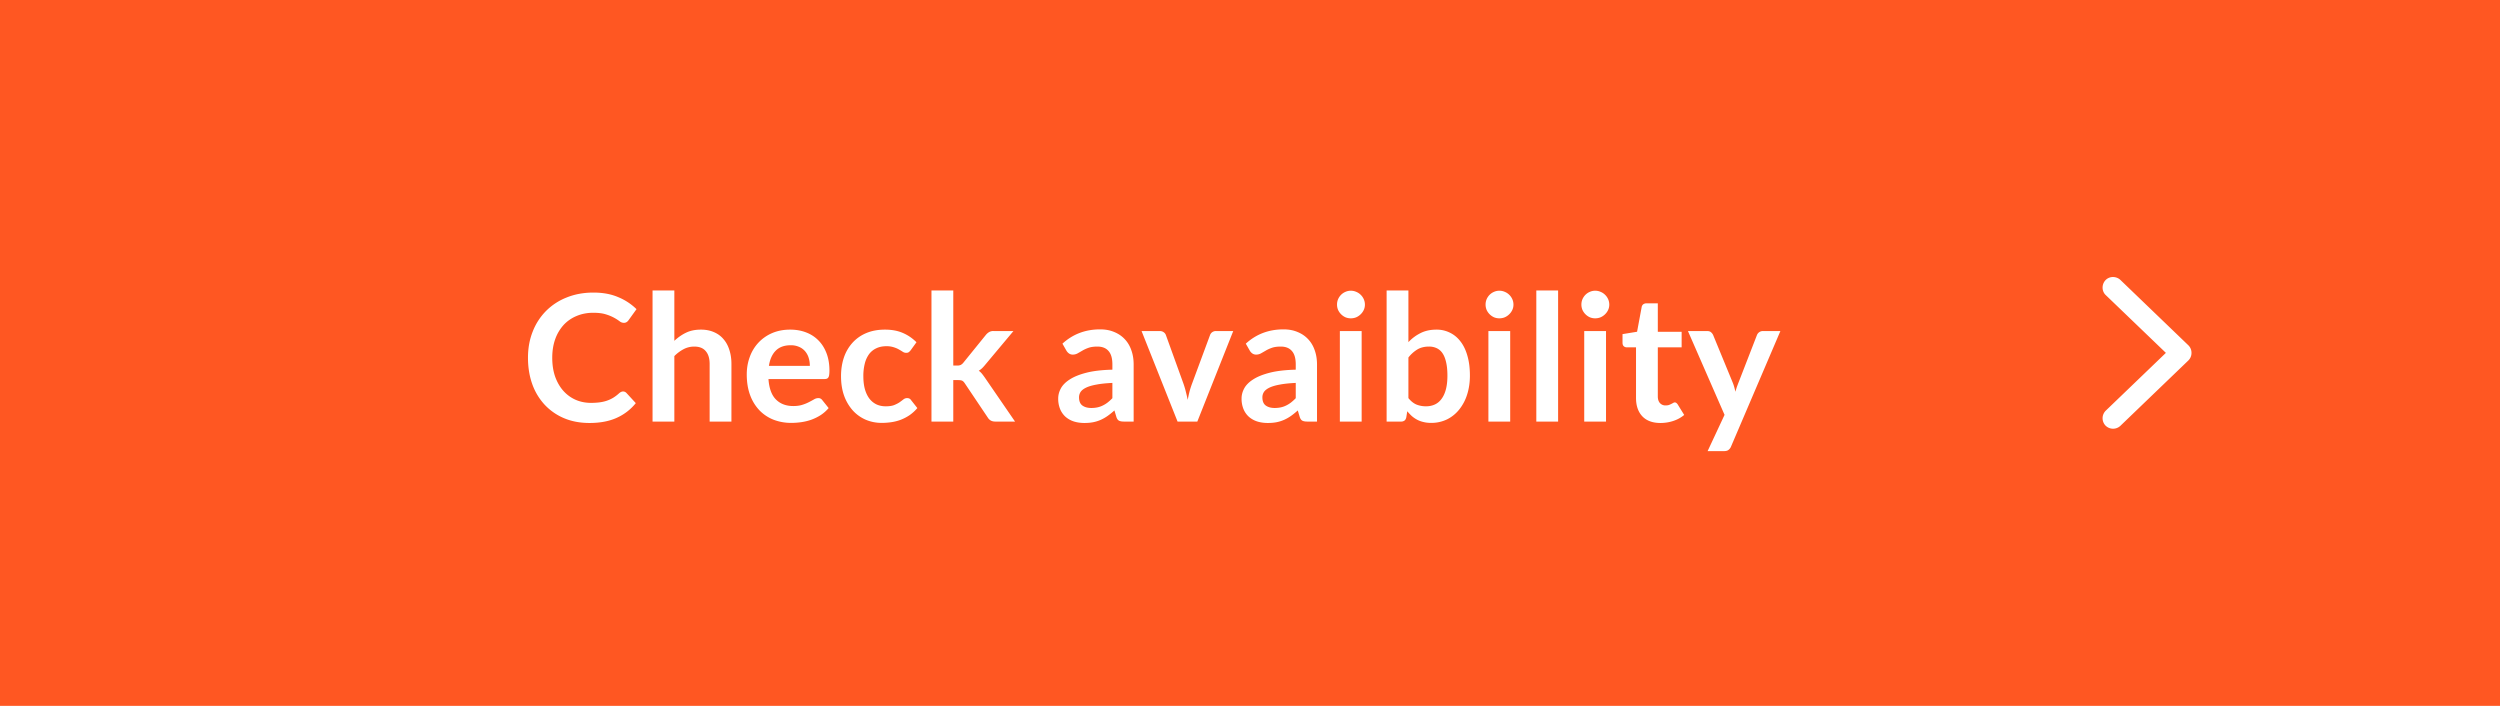 <svg width="255" height="72" fill="none" xmlns="http://www.w3.org/2000/svg"><path fill="#FF5722" d="M0 0h255v72H0z"/><path d="M63.556 39.931c.132 0 .246.051.342.153l.954 1.035a5.23 5.23 0 01-1.953 1.503c-.768.348-1.692.522-2.772.522-.966 0-1.836-.165-2.61-.495a5.753 5.753 0 01-1.971-1.377 6.083 6.083 0 01-1.26-2.106c-.288-.816-.432-1.707-.432-2.673 0-.978.162-1.872.486-2.682a6.147 6.147 0 011.368-2.106 6.147 6.147 0 012.106-1.368c.822-.33 1.728-.495 2.718-.495.966 0 1.809.156 2.529.468a5.846 5.846 0 011.863 1.224l-.81 1.125a.708.708 0 01-.19.189.502.502 0 01-.305.081.708.708 0 01-.423-.162 4.446 4.446 0 00-1.395-.702c-.336-.108-.765-.162-1.287-.162-.612 0-1.176.108-1.692.324-.51.21-.951.513-1.323.909a4.29 4.29 0 00-.864 1.449c-.204.564-.306 1.2-.306 1.908 0 .732.102 1.383.306 1.953.21.57.492 1.05.846 1.44.354.39.77.69 1.25.9.48.204.997.306 1.549.306.33 0 .627-.018.89-.054.27-.036.517-.093.739-.171.228-.078.44-.177.639-.297.204-.126.405-.279.603-.459a.742.742 0 01.189-.126.444.444 0 01.216-.054zM66.56 43V29.626h2.223v5.139c.36-.342.756-.618 1.188-.828.432-.21.94-.315 1.521-.315.504 0 .951.087 1.341.261.39.168.714.408.972.72.264.306.462.675.594 1.107.138.426.207.897.207 1.413V43h-2.223v-5.877c0-.564-.132-.999-.396-1.305-.258-.312-.648-.468-1.17-.468-.384 0-.744.087-1.08.261a3.87 3.87 0 00-.954.711V43H66.56zm14.046-9.378c.583 0 1.117.093 1.603.279.492.186.915.459 1.269.819.354.354.63.792.828 1.314.198.516.297 1.107.297 1.773 0 .168-.01.309-.027.423a.61.61 0 01-.081.261.336.336 0 01-.154.135.747.747 0 01-.251.036h-5.707c.067.948.322 1.644.766 2.088.444.444 1.031.666 1.763.666.36 0 .67-.042.927-.126a4.14 4.14 0 00.684-.279c.199-.102.37-.195.514-.279a.885.885 0 01.431-.126c.09 0 .168.018.234.054a.517.517 0 01.172.153l.648.81a3.804 3.804 0 01-.829.729 4.922 4.922 0 01-.962.468c-.33.114-.67.195-1.017.243a7.186 7.186 0 01-1 .072 4.995 4.995 0 01-1.79-.315 4.09 4.09 0 01-1.44-.945 4.49 4.49 0 01-.963-1.548c-.234-.618-.352-1.332-.352-2.142 0-.63.103-1.221.306-1.773a4.254 4.254 0 01.874-1.449 4.16 4.16 0 011.394-.981c.553-.24 1.174-.36 1.864-.36zm.046 1.593c-.648 0-1.156.183-1.522.549-.365.366-.6.885-.701 1.557h4.175c0-.288-.038-.558-.117-.81a1.874 1.874 0 00-.36-.675 1.66 1.66 0 00-.611-.45 2.037 2.037 0 00-.865-.171zm12.243.504c-.066.084-.132.15-.198.198-.06.048-.15.072-.27.072a.63.63 0 01-.333-.099 5.92 5.92 0 00-.387-.234c-.15-.09-.33-.168-.54-.234a2.324 2.324 0 00-.765-.108c-.39 0-.732.072-1.026.216-.294.138-.54.339-.738.603a2.785 2.785 0 00-.432.963 5.092 5.092 0 00-.144 1.269c0 .492.05.93.153 1.314.108.384.26.708.459.972.198.258.438.456.72.594.282.132.6.198.954.198s.639-.042.855-.126c.222-.09.408-.186.558-.288.15-.108.279-.204.387-.288a.596.596 0 01.378-.135c.18 0 .315.069.405.207l.639.81a4.14 4.14 0 01-.801.729 4.59 4.59 0 01-.9.468 4.636 4.636 0 01-.954.243c-.33.048-.657.072-.981.072-.57 0-1.107-.105-1.611-.315A3.857 3.857 0 0187 41.884a4.6 4.6 0 01-.891-1.494c-.216-.594-.324-1.269-.324-2.025 0-.678.096-1.305.288-1.881a4.273 4.273 0 01.864-1.503 3.914 3.914 0 011.404-.999c.558-.24 1.2-.36 1.926-.36.69 0 1.293.111 1.809.333.522.222.99.54 1.404.954l-.585.81zm4.339-6.093v7.659h.414a.79.79 0 00.35-.063.91.91 0 00.27-.234l2.296-2.835c.102-.12.21-.213.324-.279a.833.833 0 01.45-.108h2.034l-2.871 3.429a4.499 4.499 0 01-.315.351 2.185 2.185 0 01-.351.27c.126.09.237.195.333.315.096.12.192.249.288.387L103.534 43h-2.007a.98.98 0 01-.441-.09.864.864 0 01-.324-.306l-2.35-3.501c-.09-.138-.18-.228-.27-.27-.09-.042-.224-.063-.404-.063h-.504V43H95.01V29.626h2.223zM115.632 43h-.999c-.21 0-.375-.03-.495-.09-.12-.066-.21-.195-.27-.387l-.198-.657c-.234.21-.465.396-.693.558a4.205 4.205 0 01-.693.396c-.24.108-.495.189-.765.243-.27.054-.57.081-.9.081-.39 0-.75-.051-1.08-.153a2.428 2.428 0 01-.855-.477 2.171 2.171 0 01-.549-.783 2.778 2.778 0 01-.198-1.089c0-.348.09-.69.27-1.026.186-.342.492-.648.918-.918.426-.276.993-.504 1.701-.684.708-.18 1.587-.282 2.637-.306v-.54c0-.618-.132-1.074-.396-1.368-.258-.3-.636-.45-1.134-.45-.36 0-.66.042-.9.126-.24.084-.45.18-.63.288-.174.102-.336.195-.486.279a.996.996 0 01-.495.126.643.643 0 01-.387-.117.921.921 0 01-.261-.288l-.405-.711c1.062-.972 2.343-1.458 3.843-1.458.54 0 1.02.09 1.44.27.426.174.786.42 1.08.738.294.312.516.687.666 1.125.156.438.234.918.234 1.44V43zm-4.32-1.386c.228 0 .438-.021.63-.063.192-.042.372-.105.54-.189.174-.084.339-.186.495-.306.162-.126.324-.273.486-.441v-1.557c-.648.03-1.191.087-1.629.171-.432.078-.78.18-1.044.306s-.453.273-.567.441a.995.995 0 00-.162.549c0 .39.114.669.342.837.234.168.537.252.909.252zM122.127 43h-2.016l-3.672-9.234h1.845c.162 0 .297.039.405.117a.592.592 0 01.234.297l1.782 4.932c.102.288.186.57.252.846.072.276.135.552.189.828.054-.276.114-.552.18-.828a8.58 8.58 0 01.27-.846l1.827-4.932a.608.608 0 01.225-.297.643.643 0 01.387-.117h1.755L122.127 43zm12.208 0h-.999c-.21 0-.375-.03-.495-.09-.12-.066-.21-.195-.27-.387l-.198-.657c-.234.21-.465.396-.693.558a4.205 4.205 0 01-.693.396c-.24.108-.495.189-.765.243-.27.054-.57.081-.9.081-.39 0-.75-.051-1.08-.153a2.428 2.428 0 01-.855-.477 2.171 2.171 0 01-.549-.783 2.778 2.778 0 01-.198-1.089c0-.348.09-.69.27-1.026.186-.342.492-.648.918-.918.426-.276.993-.504 1.701-.684.708-.18 1.587-.282 2.637-.306v-.54c0-.618-.132-1.074-.396-1.368-.258-.3-.636-.45-1.134-.45-.36 0-.66.042-.9.126-.24.084-.45.18-.63.288-.174.102-.336.195-.486.279a.996.996 0 01-.495.126.643.643 0 01-.387-.117.921.921 0 01-.261-.288l-.405-.711c1.062-.972 2.343-1.458 3.843-1.458.54 0 1.02.09 1.44.27.426.174.786.42 1.08.738.294.312.516.687.666 1.125.156.438.234.918.234 1.44V43zm-4.32-1.386c.228 0 .438-.021.63-.063.192-.042.372-.105.54-.189.174-.084.339-.186.495-.306.162-.126.324-.273.486-.441v-1.557c-.648.03-1.191.087-1.629.171-.432.078-.78.18-1.044.306s-.453.273-.567.441a.995.995 0 00-.162.549c0 .39.114.669.342.837.234.168.537.252.909.252zm8.873-7.848V43h-2.223v-9.234h2.223zm.333-2.691c0 .192-.039.372-.117.54a1.445 1.445 0 01-.315.441 1.492 1.492 0 01-.45.306c-.174.072-.36.108-.558.108-.192 0-.375-.036-.549-.108a1.527 1.527 0 01-.747-.747 1.445 1.445 0 010-1.098c.078-.174.18-.324.306-.45s.273-.225.441-.297c.174-.078.357-.117.549-.117.198 0 .384.039.558.117.174.072.324.171.45.297.132.126.237.276.315.45.078.174.117.36.117.558zM141.435 43V29.626h2.223V34.9a4.31 4.31 0 011.242-.927c.462-.234 1.002-.351 1.62-.351a3 3 0 011.377.315c.42.204.78.504 1.08.9.306.396.54.885.702 1.467.168.582.252 1.251.252 2.007 0 .69-.093 1.329-.279 1.917a4.642 4.642 0 01-.801 1.53 3.67 3.67 0 01-1.251 1.017 3.65 3.65 0 01-1.638.36c-.282 0-.54-.03-.774-.09a2.603 2.603 0 01-.639-.234 2.966 2.966 0 01-.54-.369 5.278 5.278 0 01-.468-.495l-.099.621c-.036.156-.099.267-.189.333a.555.555 0 01-.351.099h-1.467zm4.32-7.65c-.462 0-.858.099-1.188.297a3.382 3.382 0 00-.909.819v4.14c.252.312.525.531.819.657.3.12.624.18.972.18.336 0 .639-.063.909-.189s.498-.318.684-.576c.192-.258.339-.582.441-.972.102-.396.153-.861.153-1.395 0-.54-.045-.996-.135-1.368-.084-.378-.207-.684-.369-.918a1.467 1.467 0 00-.594-.513 1.808 1.808 0 00-.783-.162zm8.285-1.584V43h-2.223v-9.234h2.223zm.333-2.691c0 .192-.039.372-.117.54a1.445 1.445 0 01-.315.441 1.492 1.492 0 01-.45.306c-.174.072-.36.108-.558.108-.192 0-.375-.036-.549-.108a1.527 1.527 0 01-.747-.747 1.445 1.445 0 010-1.098c.078-.174.18-.324.306-.45s.273-.225.441-.297c.174-.078.357-.117.549-.117.198 0 .384.039.558.117.174.072.324.171.45.297.132.126.237.276.315.45.078.174.117.36.117.558zm4.554-1.449V43h-2.223V29.626h2.223zm4.887 4.14V43h-2.223v-9.234h2.223zm.333-2.691c0 .192-.039.372-.117.54a1.445 1.445 0 01-.315.441 1.492 1.492 0 01-.45.306c-.174.072-.36.108-.558.108-.192 0-.375-.036-.549-.108a1.527 1.527 0 01-.747-.747 1.445 1.445 0 010-1.098c.078-.174.18-.324.306-.45s.273-.225.441-.297c.174-.078.357-.117.549-.117.198 0 .384.039.558.117.174.072.324.171.45.297.132.126.237.276.315.45.078.174.117.36.117.558zm5.22 12.069c-.798 0-1.413-.225-1.845-.675-.432-.456-.648-1.083-.648-1.881v-5.157h-.936a.466.466 0 01-.315-.117c-.084-.078-.126-.195-.126-.351v-.882l1.485-.243.468-2.52a.453.453 0 01.162-.279.548.548 0 01.333-.099h1.152v2.907h2.43v1.584h-2.43v5.004c0 .288.072.513.216.675a.733.733 0 00.576.243c.138 0 .252-.015.342-.045.096-.036.177-.072.243-.108.072-.036.135-.069.189-.099a.29.29 0 01.162-.054.24.24 0 01.162.054c.042.03.087.078.135.144l.666 1.08c-.324.27-.696.474-1.116.612-.42.138-.855.207-1.305.207zm7.203 2.394a.807.807 0 01-.261.351c-.102.084-.261.126-.477.126h-1.656l1.728-3.699-3.735-8.55h1.944c.18 0 .318.042.414.126.096.084.168.18.216.288l1.971 4.788c.066.156.123.318.171.486.048.168.09.336.126.504.048-.174.099-.342.153-.504.06-.162.123-.327.189-.495l1.854-4.779a.655.655 0 01.612-.414h1.782l-5.031 11.772zm46.963-9.545c0 .294-.106.56-.32.774l-6.933 6.666c-.427.4-1.093.4-1.52-.026-.4-.427-.4-1.094.027-1.52l6.133-5.894-6.133-5.893c-.427-.4-.427-1.093-.027-1.52.4-.427 1.093-.427 1.52-.027l6.933 6.667c.214.213.32.48.32.773z" fill="#fff"/></svg>